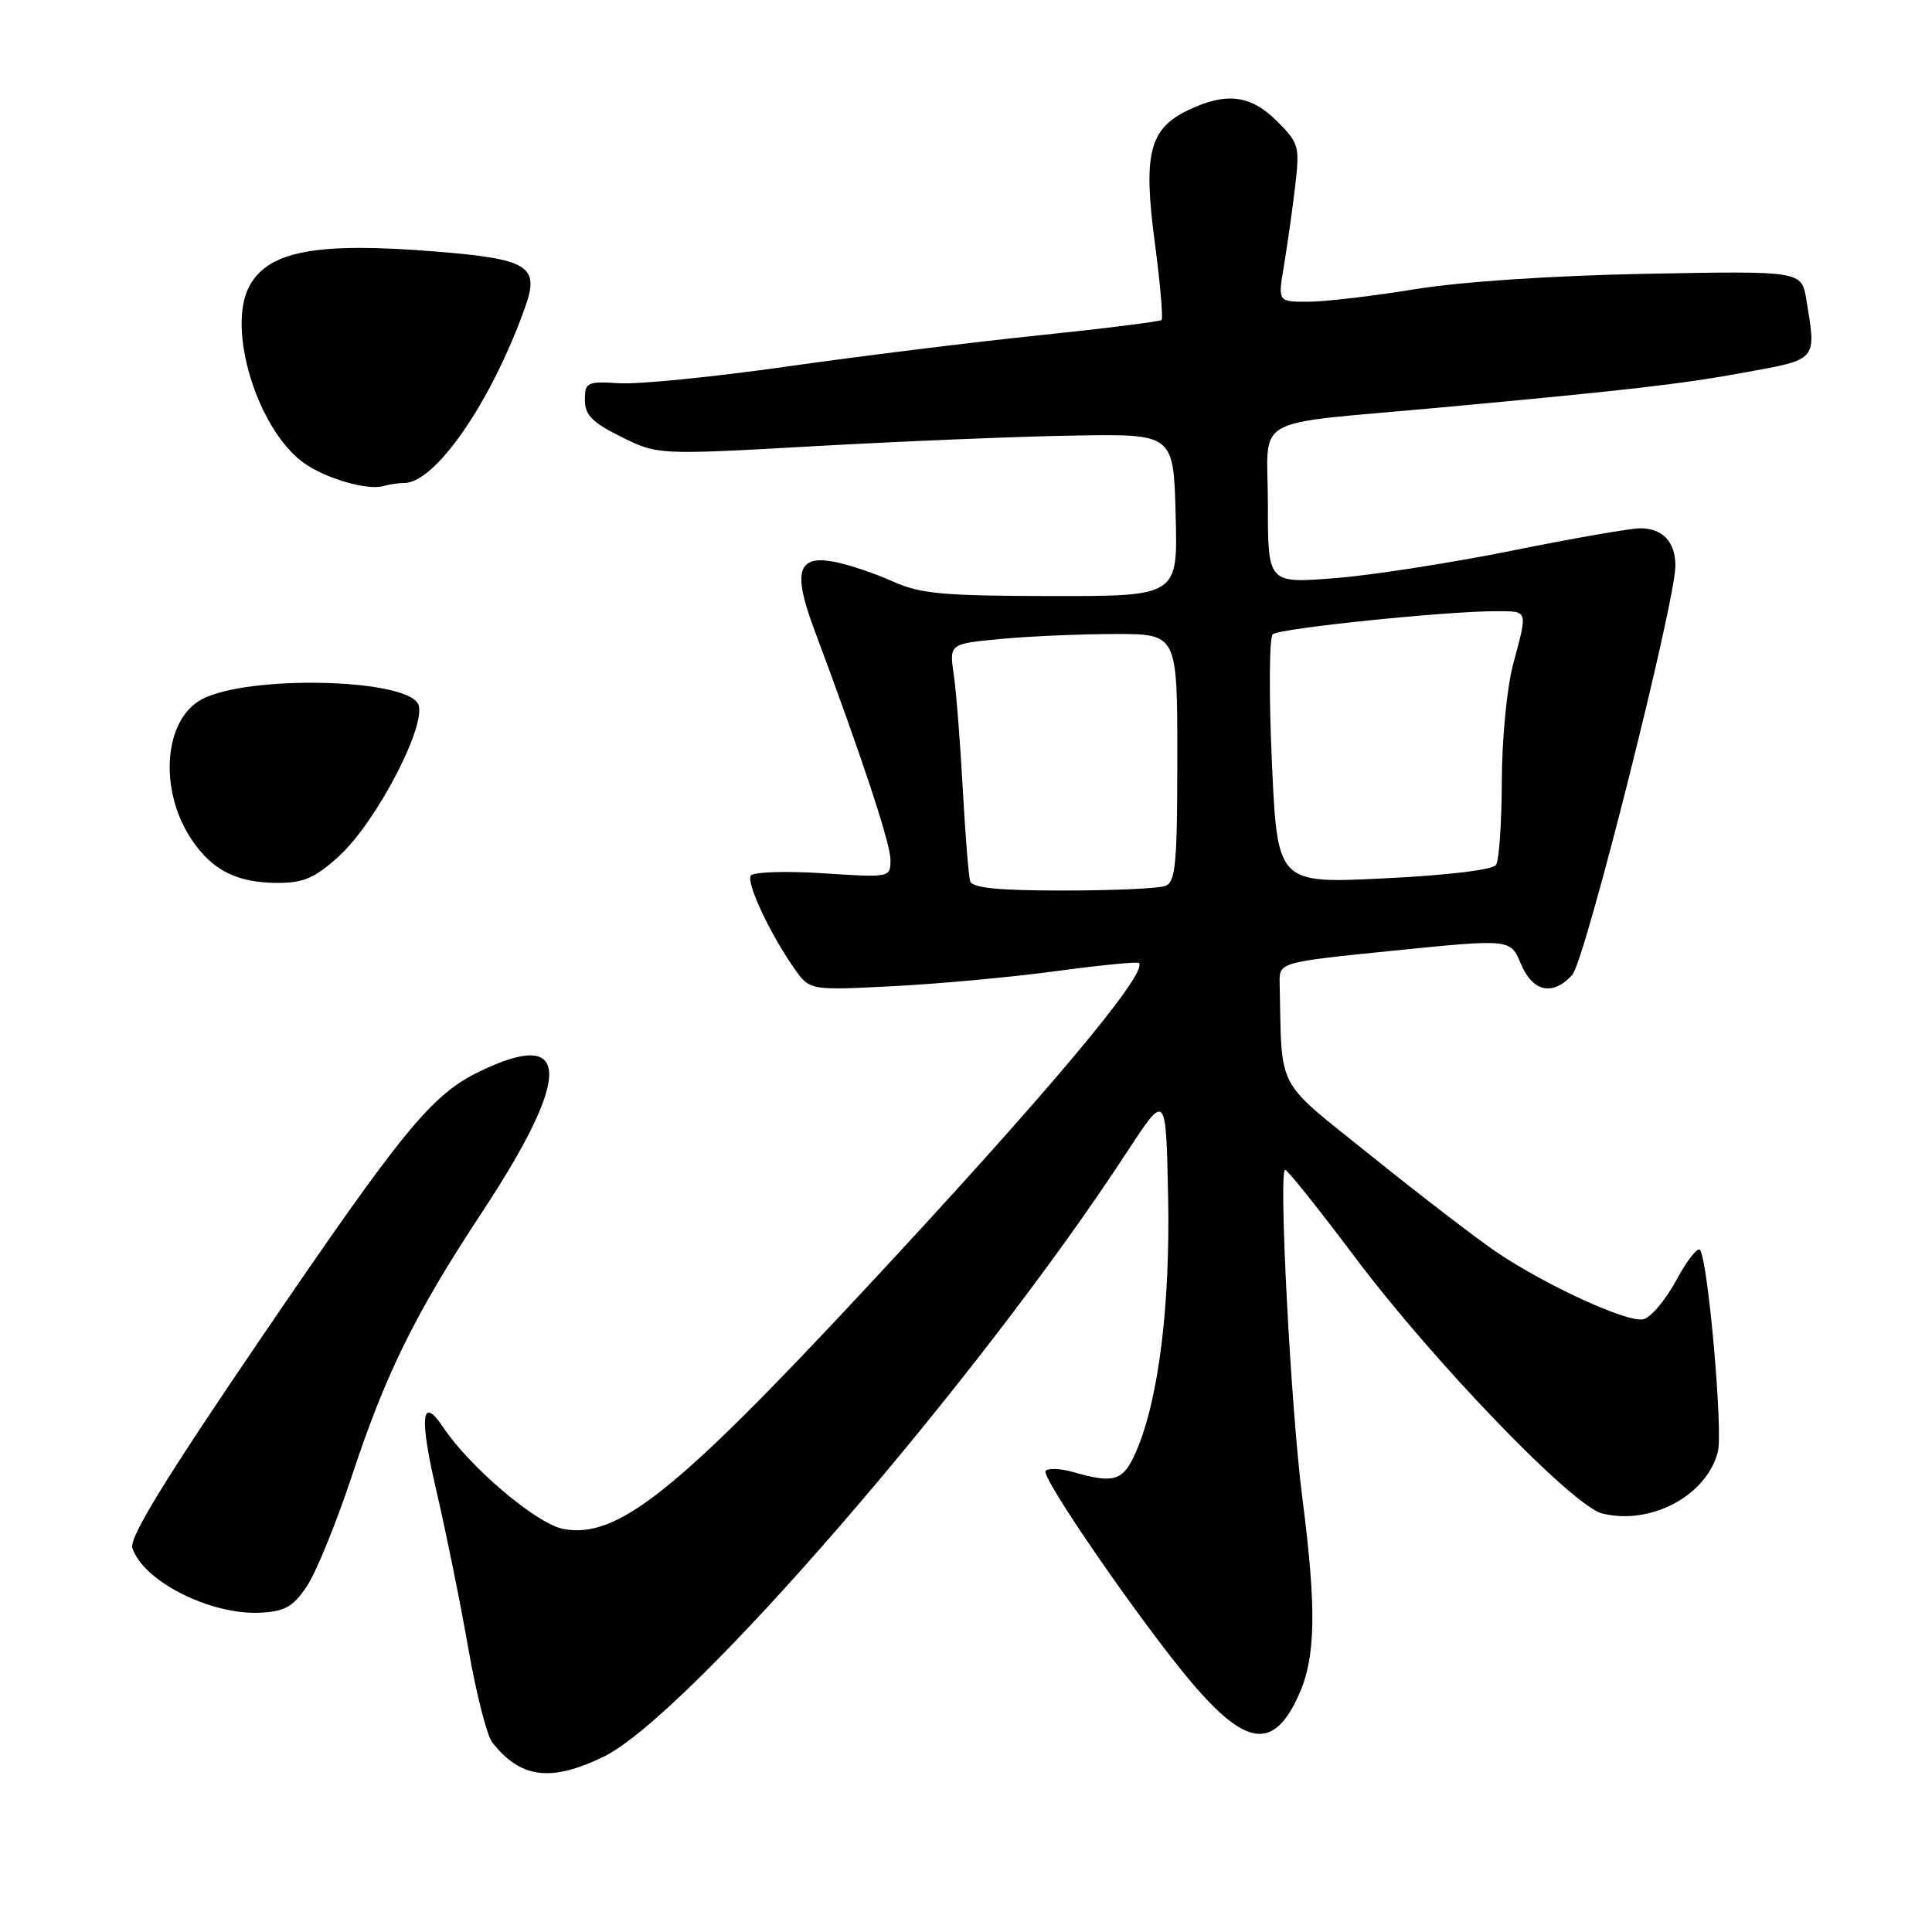 <?xml version="1.0" encoding="UTF-8" standalone="no"?>
<!DOCTYPE svg PUBLIC "-//W3C//DTD SVG 1.1//EN" "http://www.w3.org/Graphics/SVG/1.1/DTD/svg11.dtd" >
<svg xmlns="http://www.w3.org/2000/svg" xmlns:xlink="http://www.w3.org/1999/xlink" version="1.1" viewBox="0 0 256 256">
 <g >
 <path fill="currentColor"
d=" M 79.93 232.80 C 91.05 227.45 129.42 183.14 149.35 152.62 C 154.50 144.74 154.50 144.74 154.78 158.51 C 155.07 172.98 153.53 185.37 150.58 192.25 C 148.87 196.24 147.70 196.63 142.26 195.07 C 140.48 194.56 138.81 194.50 138.54 194.93 C 137.98 195.84 151.20 215.00 157.74 222.76 C 165.08 231.47 168.75 231.96 172.07 224.65 C 174.35 219.63 174.47 213.29 172.57 198.50 C 171.04 186.69 169.39 155.00 170.29 155.00 C 170.59 155.00 174.79 160.26 179.62 166.69 C 190.03 180.54 208.37 199.55 212.29 200.54 C 218.72 202.15 226.16 198.18 227.63 192.35 C 228.31 189.61 226.36 167.39 225.28 165.64 C 224.98 165.17 223.56 166.96 222.12 169.63 C 220.68 172.29 218.70 174.63 217.72 174.82 C 215.54 175.24 204.75 170.28 198.27 165.89 C 195.65 164.11 188.21 158.40 181.75 153.20 C 168.80 142.79 169.89 144.84 169.56 130.25 C 169.50 127.50 169.50 127.50 184.82 125.95 C 200.14 124.41 200.14 124.41 201.52 127.70 C 203.08 131.45 205.76 132.02 208.34 129.17 C 210.02 127.32 222.00 79.76 222.00 74.95 C 222.00 71.79 220.31 70.00 217.32 70.00 C 216.06 70.00 208.39 71.34 200.27 72.98 C 192.14 74.61 181.56 76.26 176.75 76.62 C 168.00 77.30 168.00 77.30 168.00 66.75 C 168.00 54.79 165.23 56.36 190.50 54.03 C 215.52 51.73 222.84 50.89 231.21 49.35 C 240.90 47.58 240.69 47.83 239.35 39.70 C 238.72 35.89 238.72 35.89 218.11 36.28 C 205.64 36.52 193.55 37.33 187.50 38.32 C 182.00 39.22 175.66 39.97 173.41 39.98 C 169.32 40.00 169.32 40.00 170.12 35.25 C 170.56 32.64 171.23 27.94 171.60 24.81 C 172.24 19.39 172.13 18.97 169.21 16.06 C 165.75 12.59 162.52 12.18 157.49 14.57 C 152.30 17.04 151.45 20.32 153.01 32.08 C 153.73 37.54 154.14 42.18 153.91 42.40 C 153.69 42.61 146.30 43.54 137.50 44.45 C 128.70 45.36 113.67 47.23 104.10 48.59 C 94.52 49.95 84.62 50.94 82.10 50.78 C 77.78 50.52 77.50 50.65 77.50 53.00 C 77.50 54.99 78.48 55.99 82.33 57.89 C 87.16 60.29 87.16 60.29 108.33 59.10 C 119.97 58.45 135.35 57.82 142.50 57.71 C 155.50 57.50 155.50 57.50 155.78 68.25 C 156.07 79.00 156.07 79.00 139.28 78.98 C 124.85 78.96 121.90 78.68 118.24 77.02 C 115.89 75.96 112.41 74.79 110.50 74.43 C 105.67 73.53 105.03 75.77 107.90 83.44 C 114.12 100.06 117.99 111.74 117.99 113.90 C 118.00 116.29 117.99 116.30 109.02 115.71 C 104.06 115.39 99.79 115.54 99.48 116.03 C 98.87 117.01 102.07 123.81 105.28 128.37 C 107.31 131.24 107.31 131.24 118.40 130.67 C 124.51 130.36 134.22 129.46 140.00 128.67 C 145.78 127.89 150.68 127.41 150.90 127.60 C 152.26 128.83 138.53 145.17 114.13 171.34 C 89.45 197.82 81.74 203.92 74.66 202.60 C 71.11 201.93 62.27 194.45 58.68 189.06 C 55.81 184.78 55.54 187.79 57.88 197.78 C 59.12 203.13 61.00 212.38 62.04 218.35 C 63.08 224.32 64.51 229.95 65.21 230.85 C 68.95 235.64 72.94 236.17 79.93 232.80 Z  M 40.65 210.20 C 41.87 208.39 44.54 201.86 46.58 195.70 C 51.14 181.90 55.00 174.09 63.91 160.57 C 75.85 142.45 75.72 136.08 63.54 141.98 C 57.18 145.06 53.47 149.59 34.55 177.36 C 21.85 196.02 17.10 203.75 17.54 205.11 C 18.92 209.48 27.87 214.02 34.47 213.69 C 37.74 213.53 38.83 212.92 40.65 210.20 Z  M 44.85 113.51 C 49.93 108.93 56.84 95.55 55.35 93.18 C 53.28 89.89 33.01 89.47 26.86 92.60 C 21.69 95.22 20.96 104.68 25.42 111.29 C 28.14 115.33 31.39 116.97 36.75 116.99 C 40.20 117.00 41.71 116.35 44.85 113.51 Z  M 53.55 64.00 C 57.70 64.00 65.10 53.26 69.56 40.77 C 71.54 35.24 70.10 34.33 57.76 33.33 C 41.94 32.05 35.55 33.24 33.03 37.94 C 30.04 43.53 34.05 56.72 40.12 61.24 C 42.95 63.35 48.67 65.04 50.83 64.40 C 51.56 64.18 52.79 64.00 53.55 64.00 Z  M 128.55 116.75 C 128.34 116.06 127.90 110.55 127.57 104.50 C 127.24 98.45 126.71 91.66 126.38 89.40 C 125.78 85.31 125.78 85.31 132.64 84.66 C 136.41 84.31 143.21 84.01 147.75 84.01 C 156.00 84.00 156.00 84.00 156.00 100.39 C 156.00 114.42 155.77 116.87 154.42 117.39 C 153.55 117.73 147.46 118.00 140.89 118.00 C 132.20 118.00 128.83 117.66 128.55 116.75 Z  M 168.53 100.94 C 168.13 92.06 168.18 84.46 168.65 84.04 C 169.53 83.26 191.69 80.97 198.25 80.99 C 202.54 81.00 202.45 80.73 200.50 88.00 C 199.68 91.07 199.01 97.92 199.00 103.50 C 198.98 109.00 198.64 114.00 198.23 114.60 C 197.80 115.26 191.81 115.98 183.38 116.39 C 169.26 117.08 169.26 117.08 168.53 100.94 Z "/>
</g>
</svg>